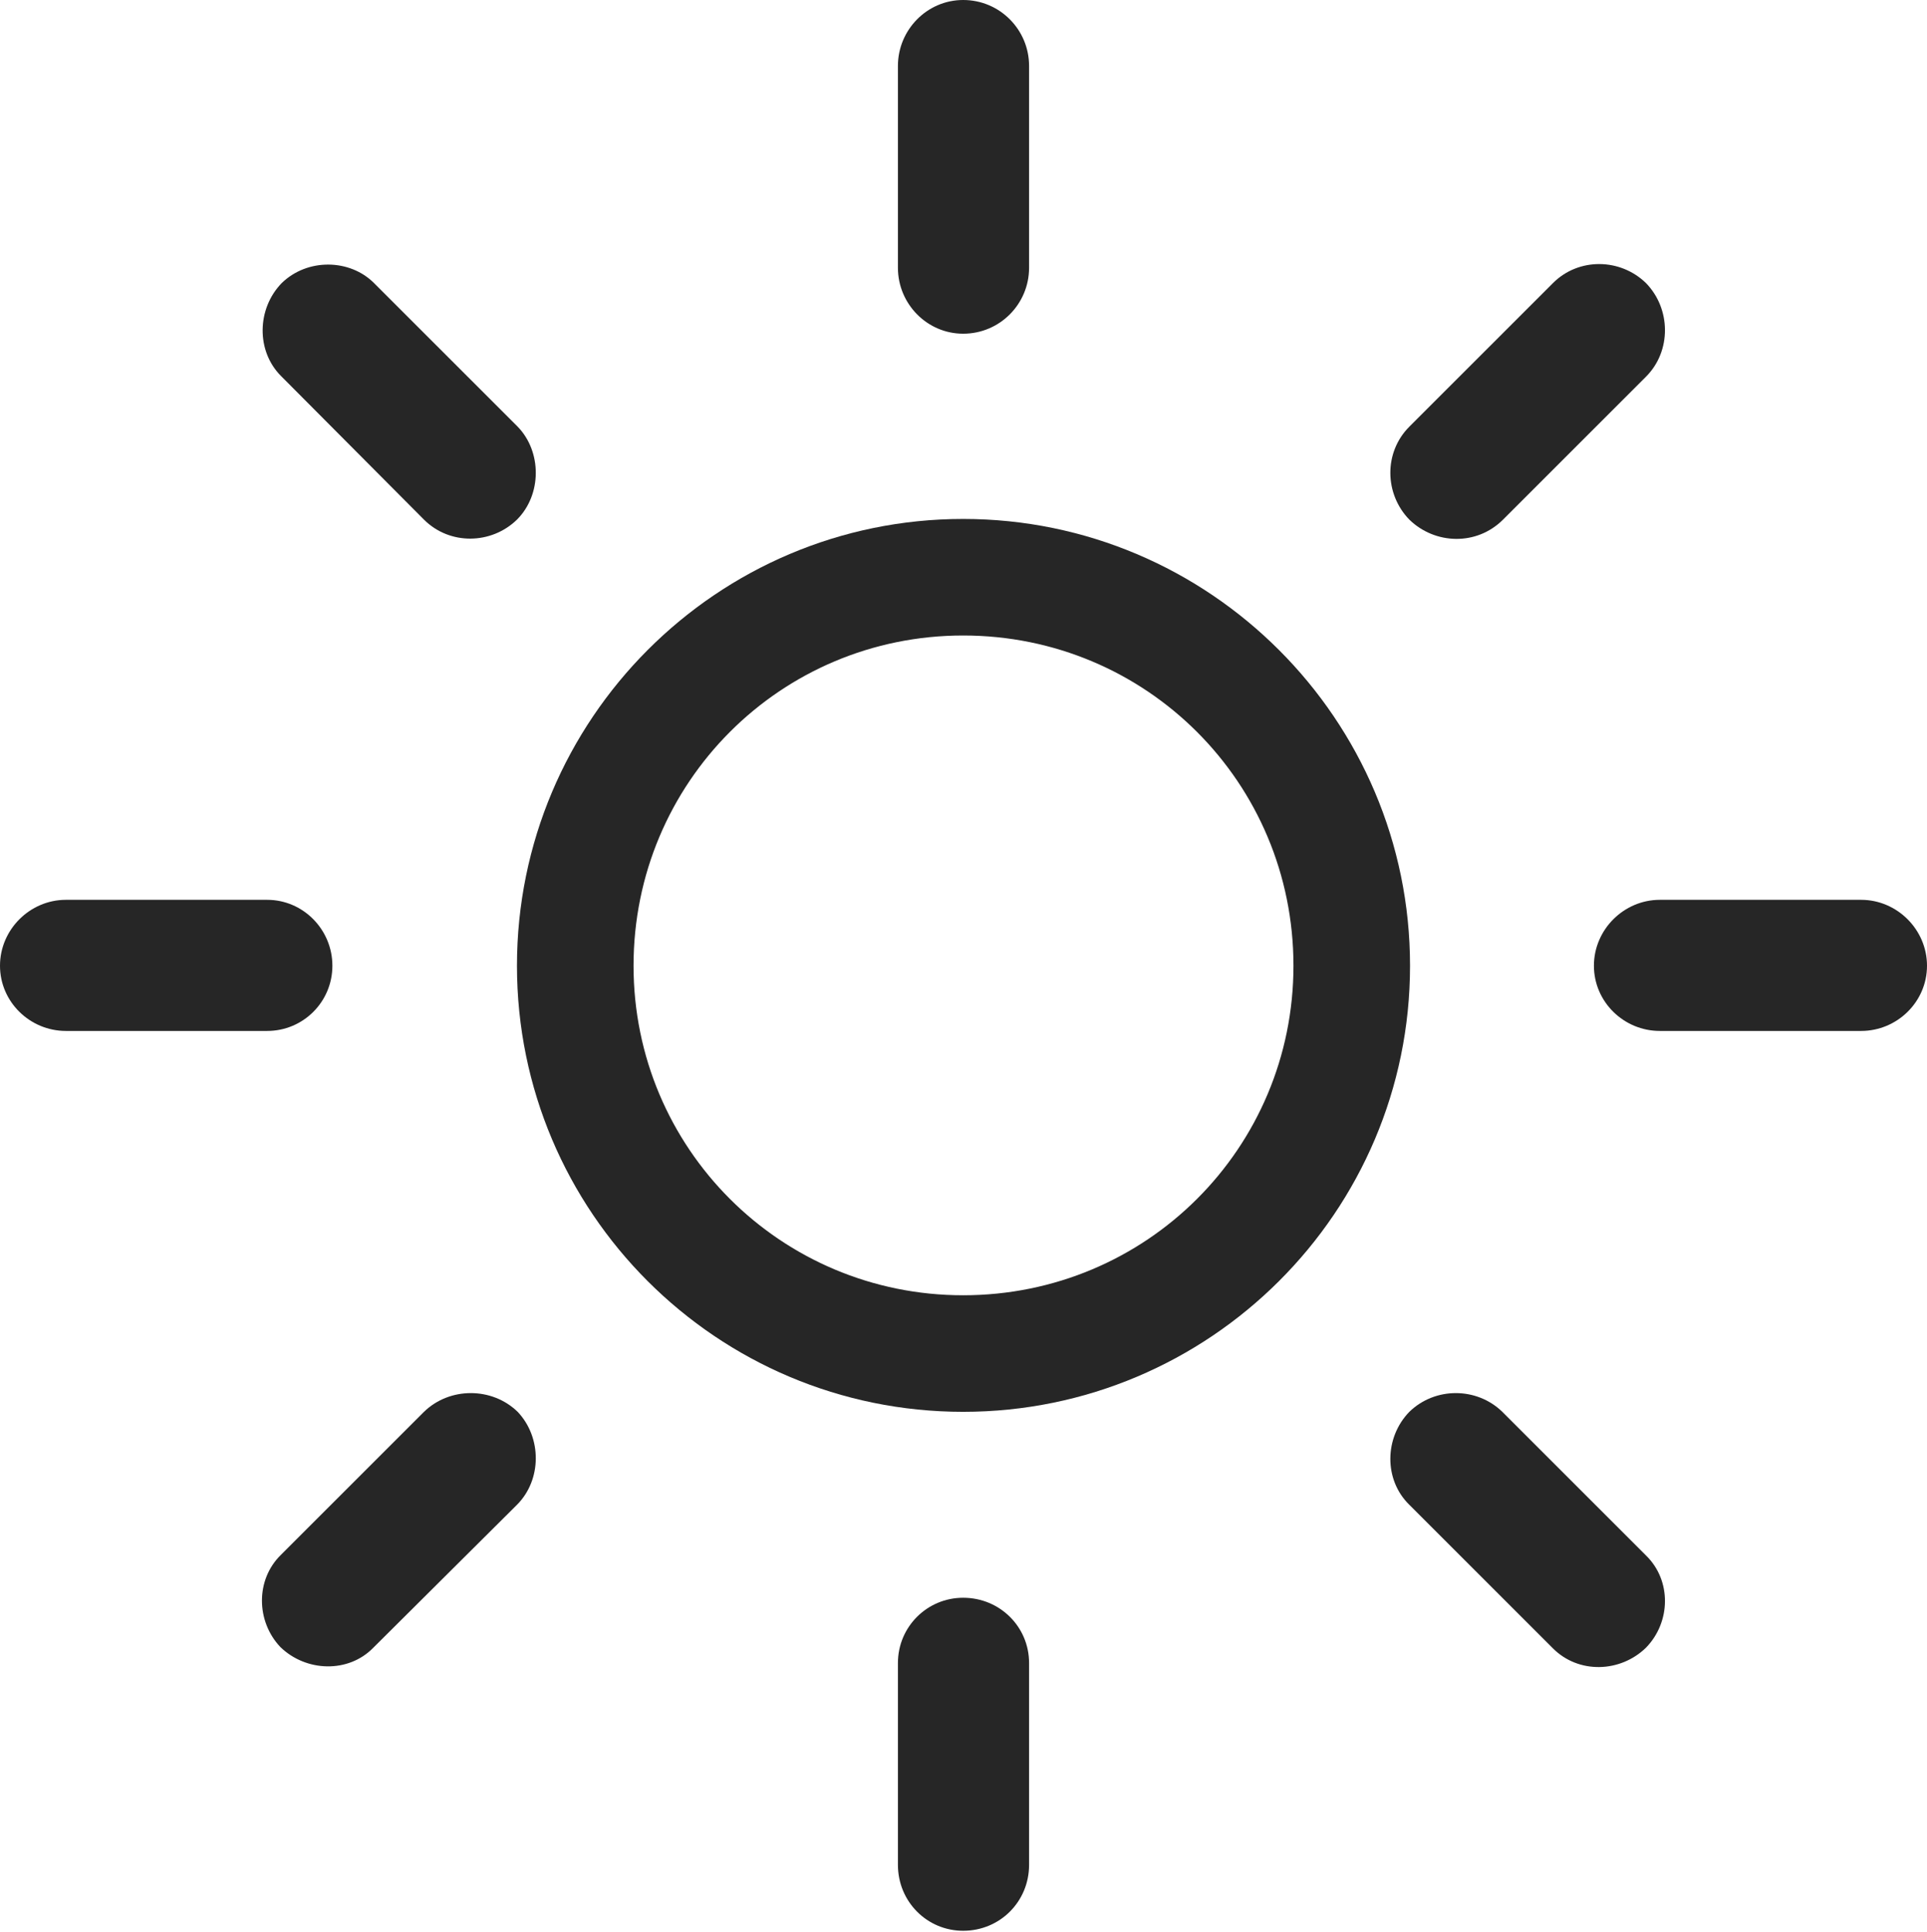 <?xml version="1.0" encoding="UTF-8"?>
<!--Generator: Apple Native CoreSVG 326-->
<!DOCTYPE svg
PUBLIC "-//W3C//DTD SVG 1.1//EN"
       "http://www.w3.org/Graphics/SVG/1.1/DTD/svg11.dtd">
<svg version="1.1" xmlns="http://www.w3.org/2000/svg" xmlns:xlink="http://www.w3.org/1999/xlink" viewBox="0 0 694.25 696.25">
 <g>
  <rect height="696.25" opacity="0" width="694.25" x="0" y="0"/>
  <path d="M347 120.25C360.25 120.25 370.75 109.5 370.75 96.5L370.75 23.75C370.75 10.75 360.25 0 347 0C334 0 323.5 10.75 323.5 23.75L323.5 96.5C323.5 109.5 334 120.25 347 120.25ZM507.75 187.25C517 196.25 532 196.75 541.5 187.25L593 135.75C602.25 126.5 602 111.25 593 102C583.75 93 568.75 92.75 559.5 102L507.75 153.75C498.5 163 498.75 178 507.75 187.25ZM574.25 348C574.25 361 585 371.5 598 371.5L670.5 371.5C683.5 371.5 694.25 361 694.25 348C694.25 335 683.5 324.25 670.5 324.25L598 324.25C585 324.25 574.25 335 574.25 348ZM507.75 508.75C498.75 518 498.5 533.25 507.75 542.25L559.5 594C568.75 603.25 583.75 602.75 593 593.75C602 584.5 602.25 569.5 593 560.5L541.25 508.75C532 499.75 517 499.75 507.75 508.75ZM347 575.75C334 575.75 323.5 586.25 323.5 599.25L323.5 672C323.5 685.25 334 695.75 347 695.75C360.25 695.75 370.75 685.25 370.75 672L370.75 599.25C370.75 586.25 360.25 575.75 347 575.75ZM186.5 508.75C177.25 499.75 162 499.75 152.75 508.75L101.25 560.25C92 569.25 92.25 584.25 101 593.5C110.25 602.5 125.5 603 134.5 593.75L186.25 542.25C195.25 533.25 195.25 518 186.5 508.75ZM119.75 348C119.75 335 109.25 324.25 96.25 324.25L23.75 324.25C10.75 324.25 0 335 0 348C0 361 10.75 371.5 23.75 371.5L96.25 371.5C109.25 371.5 119.75 361 119.75 348ZM186.25 187.25C195.25 178.25 195.25 162.75 186.5 153.75L134.75 102C126 93.25 110.75 93 101.5 102C92.5 111.25 92.25 126.5 101.25 135.5L152.75 187.25C162 196.5 177 196.25 186.25 187.25Z" fill="black" fill-opacity="0.85"/>
  <path d="M347 508.75C435.75 508.75 508 436.75 508 348C508 259.25 435.75 187 347 187C258.25 187 186.25 259.25 186.25 348C186.25 436.75 258.25 508.75 347 508.75ZM347 466.75C281.25 466.75 228.25 413.75 228.25 348C228.25 282 281.25 229 347 229C413 229 466 282 466 348C466 413.75 413 466.75 347 466.75Z" fill="black" fill-opacity="0.85"/>
 </g>
</svg>
